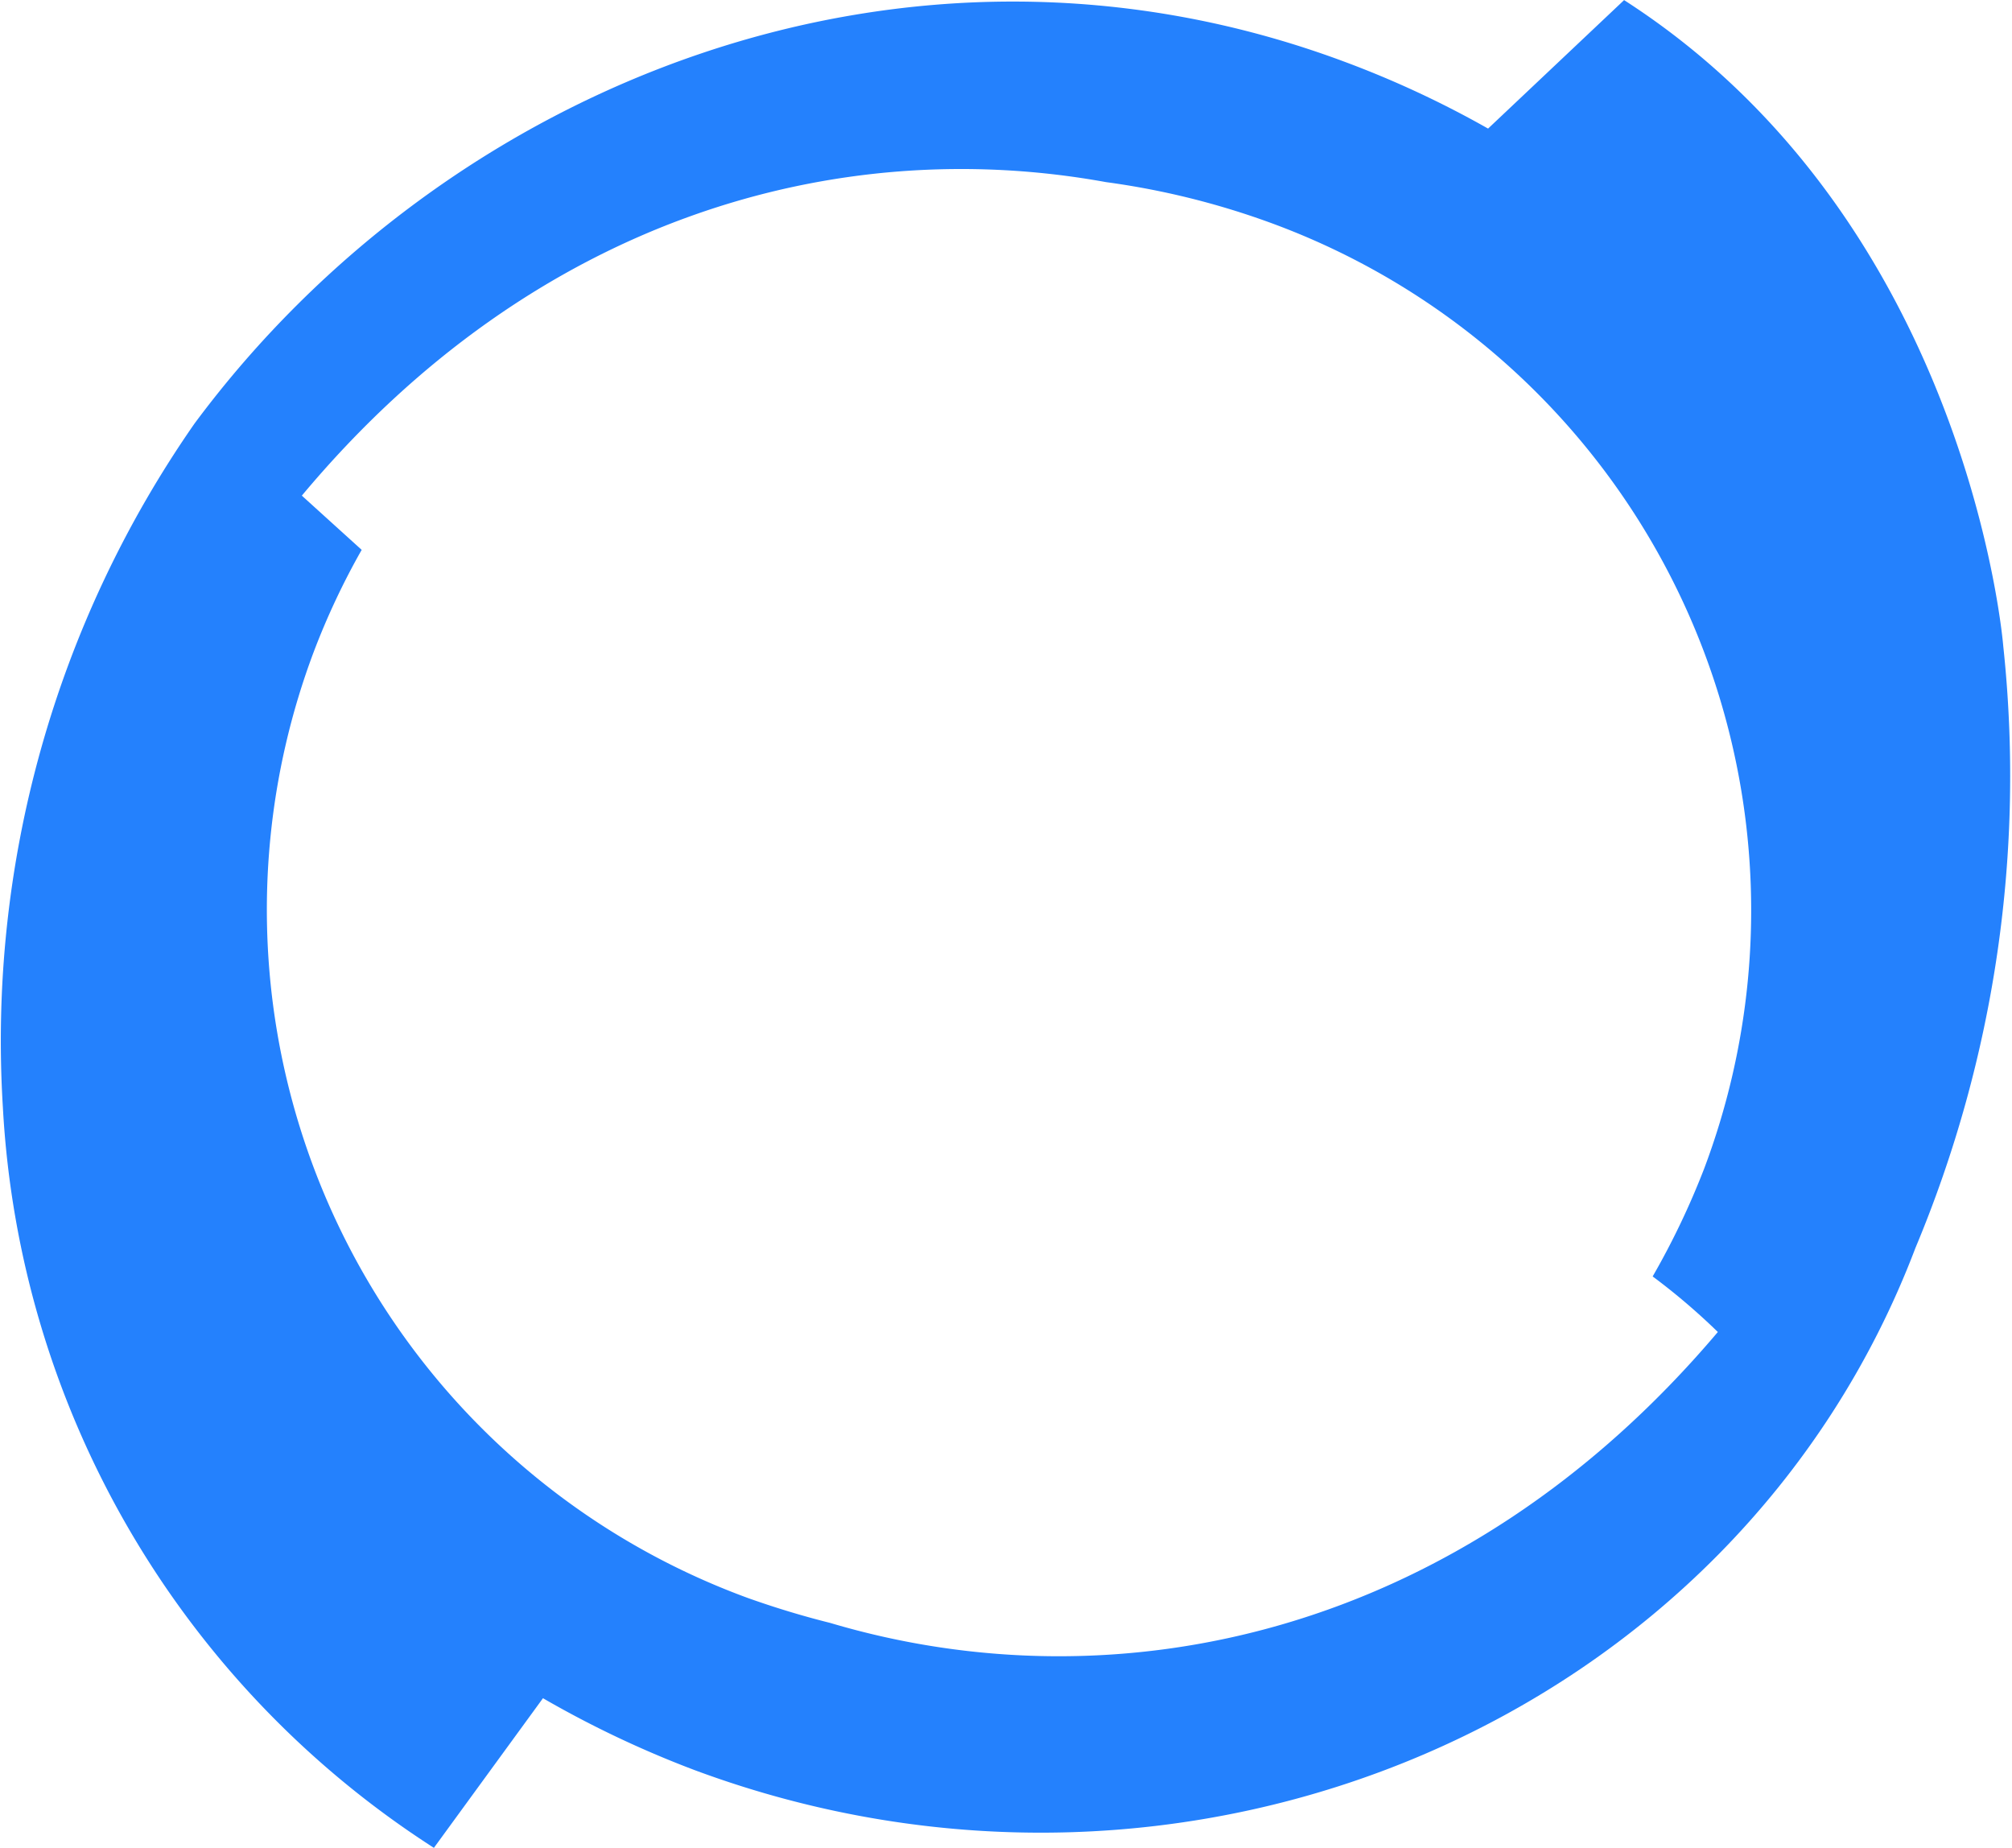 <svg xmlns="http://www.w3.org/2000/svg" width="40.342" height="37.047" viewBox="0 0 40.342 37.047">
  <path id="perforce-icon" d="M6.289,15.681a14.706,14.706,0,0,1,.963-2.049l-1.2-1.087C10.718,6.96,16.8,5.282,22.175,6.259a15.765,15.765,0,0,1,3.287.811,14.68,14.68,0,0,1,8.707,18.969,15.594,15.594,0,0,1-1.032,2.16,12.939,12.939,0,0,1,1.307,1.114c-5.172,6.114-12.063,7.538-17.8,5.832q-.825-.206-1.651-.5A14.693,14.693,0,0,1,6.289,15.681ZM32.56,2.614,29.837,5.186a19.941,19.941,0,0,0-2.9-1.348C18.186.586,8.971,4.265,3.9,11.1A21.656,21.656,0,0,0,.058,24.814,18.857,18.857,0,0,0,8.7,39.655l2.187-3A20.643,20.643,0,0,0,13.937,38.1c9.9,3.673,20.878-1.018,24.469-10.473a24.508,24.508,0,0,0,1.761-12.063s-.674-8.5-7.606-12.956Z" transform="translate(0 -2.608)" fill="#2481fd"/>
</svg>
